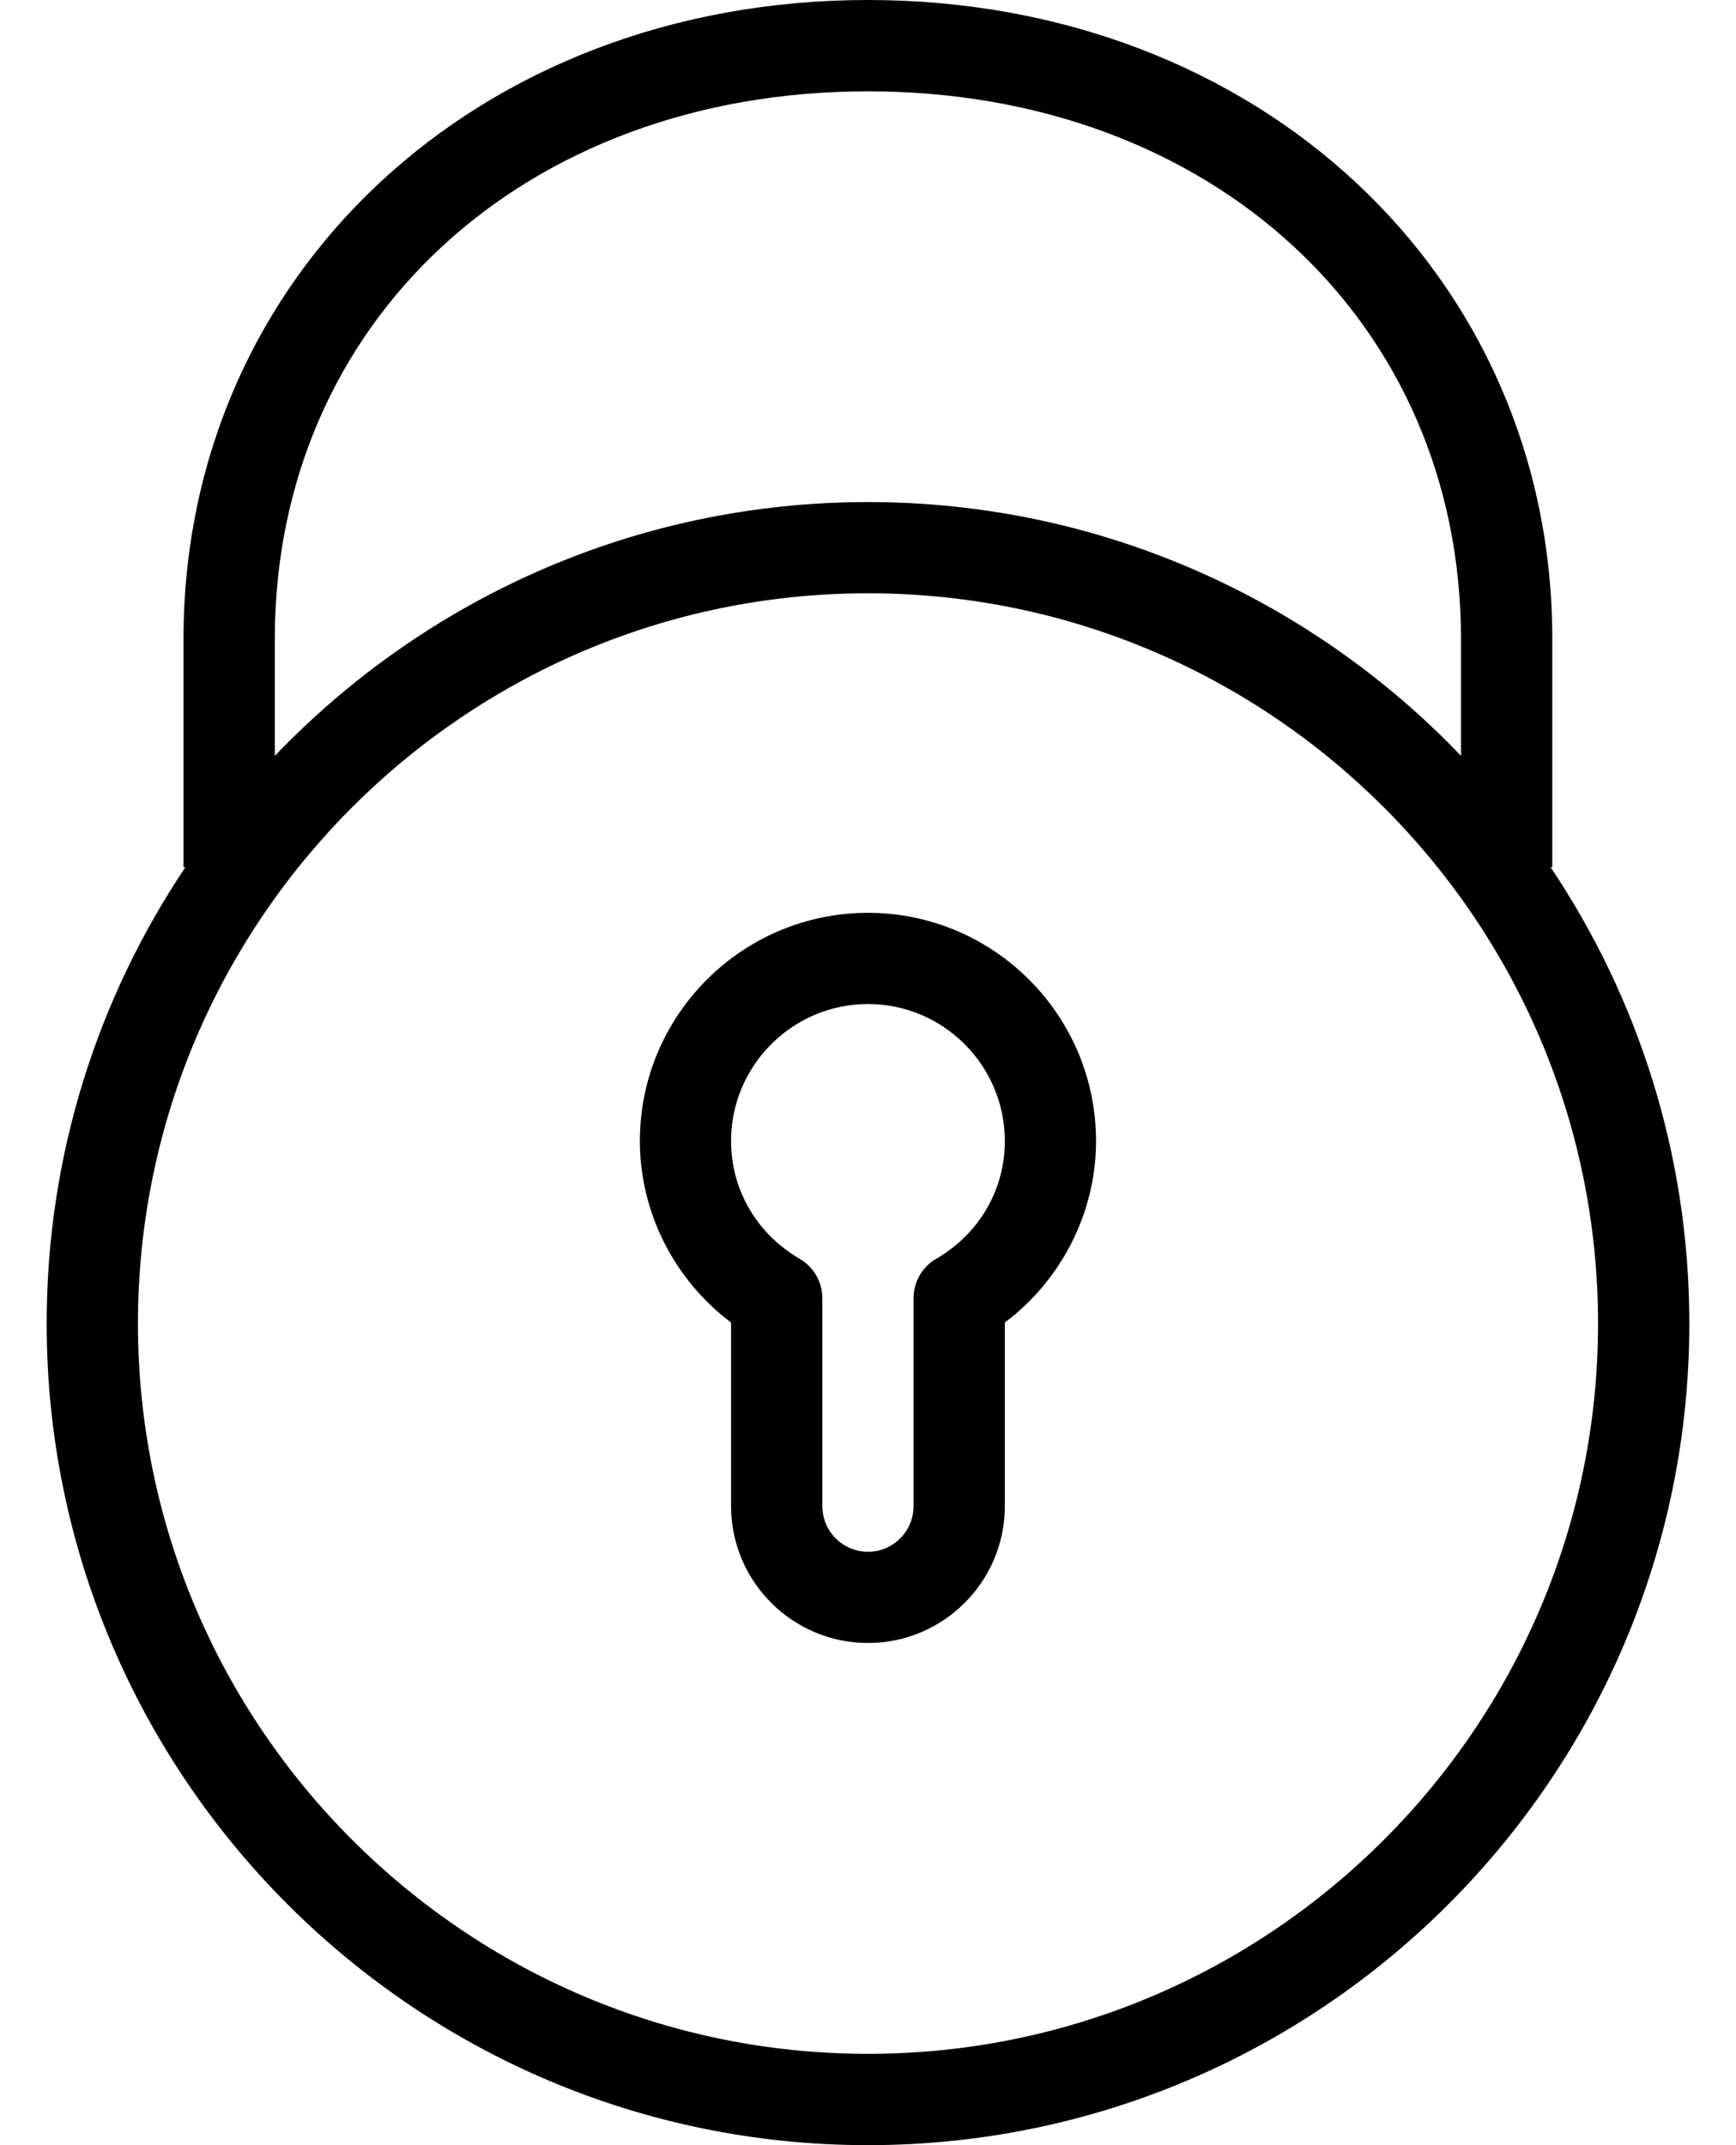 <svg
                        className='w-5 h-5'
                        width='17'
                        height='21'
                        viewBox='0 0 17 21'
                        fill='none'
                        xmlns='http://www.w3.org/2000/svg'
                      >
                        <path
                          d='M15.184 8.489H15.201V6.256C15.201 2.69 12.319 0 8.499 0C4.679 0 1.797 2.69 1.797 6.256V8.489H1.816C0.958 9.768 0.457 11.305 0.457 12.957C0.457 17.392 4.065 21 8.499 21C12.934 21 16.542 17.392 16.543 12.957C16.543 11.305 16.042 9.768 15.184 8.489ZM2.691 6.256C2.691 3.149 5.133 0.894 8.499 0.894C11.865 0.894 14.307 3.149 14.307 6.256V7.399C12.842 5.869 10.78 4.915 8.5 4.915C6.218 4.915 4.156 5.869 2.691 7.4V6.256ZM8.5 20.106C4.558 20.106 1.351 16.899 1.351 12.957C1.351 9.015 4.557 5.808 8.499 5.808C12.442 5.808 15.649 9.015 15.649 12.957C15.649 16.899 12.443 20.106 8.5 20.106Z'
                          fill='black'
                        ></path>
                        <path
                          d='M8.5 8.936C7.268 8.936 6.266 9.938 6.266 11.17C6.266 11.868 6.602 12.528 7.159 12.947V14.744C7.159 15.483 7.761 16.084 8.5 16.084C9.238 16.084 9.84 15.483 9.84 14.744V12.947C10.397 12.528 10.733 11.868 10.733 11.17C10.733 9.938 9.731 8.936 8.5 8.936ZM9.168 12.323C9.03 12.402 8.946 12.55 8.946 12.709V14.744C8.946 14.991 8.746 15.191 8.5 15.191C8.253 15.191 8.053 14.991 8.053 14.744V12.709C8.053 12.55 7.968 12.403 7.831 12.323C7.41 12.078 7.159 11.647 7.159 11.17C7.159 10.431 7.761 9.829 8.5 9.829C9.238 9.829 9.84 10.431 9.84 11.17C9.84 11.647 9.589 12.078 9.168 12.323Z'
                          fill='black'
                        ></path>
                      </svg>